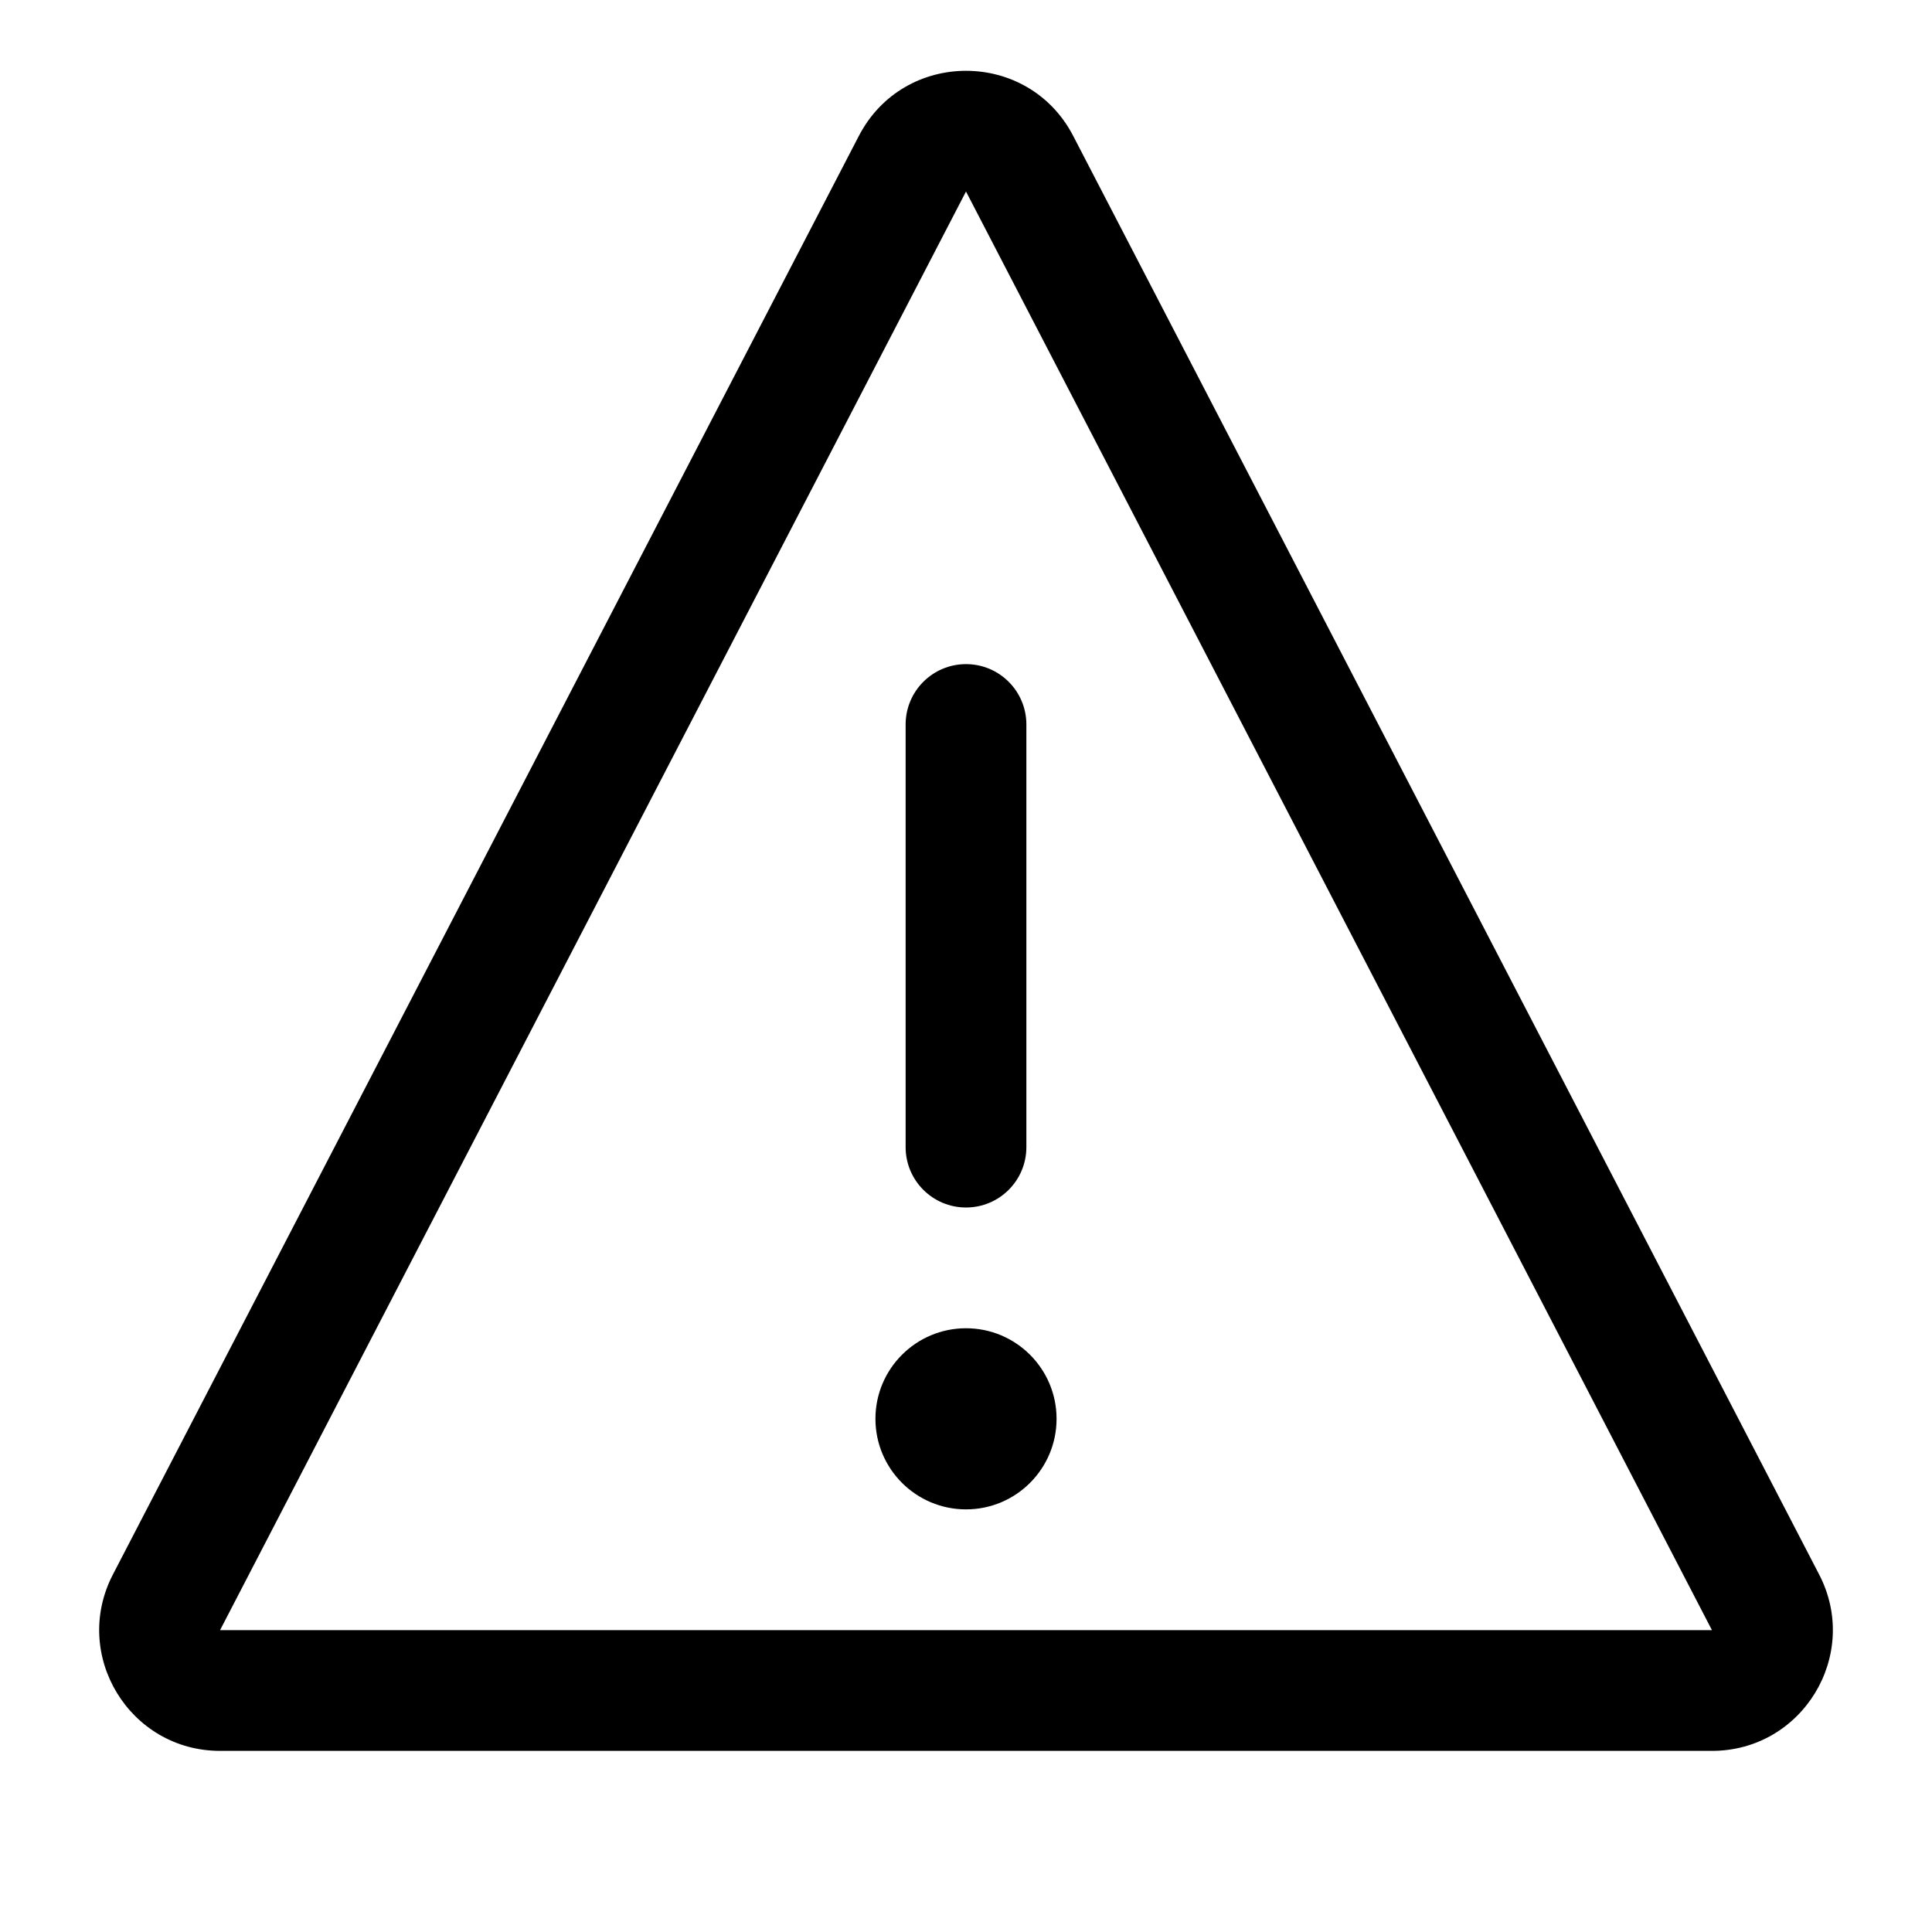 <svg width="32" height="32" viewBox="0 0 32 32" xmlns="http://www.w3.org/2000/svg">
<path d="M16 11C16.553 11 17 11.448 17 12V19C17 19.552 16.553 20 16 20C15.448 20 15 19.552 15 19V12C15 11.448 15.448 11 16 11Z"/>
<path d="M16 25C16.829 25 17.5 24.328 17.5 23.5C17.5 22.672 16.829 22 16 22C15.172 22 14.5 22.672 14.5 23.5C14.5 24.328 15.172 25 16 25Z"/>
<path fill-rule="evenodd" clip-rule="evenodd" d="M14.225 2.252C14.971 0.813 17.03 0.813 17.776 2.252L30.131 26.079C30.821 27.411 29.855 29 28.355 29H3.645C2.146 29 1.179 27.411 1.87 26.079L14.225 2.252ZM16 3.172L3.645 27H28.355L16 3.172Z"/>
</svg>
